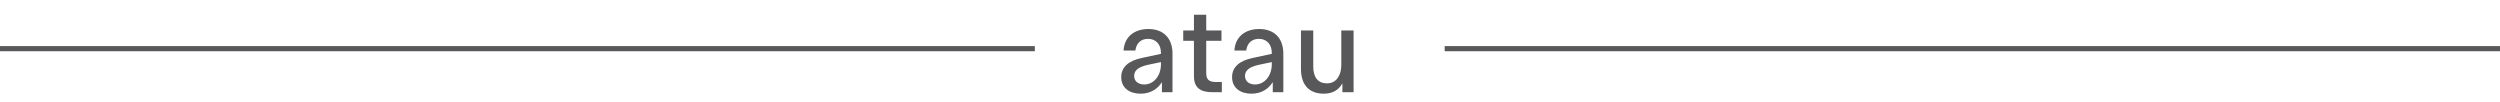 <svg width="244" height="10" viewBox="0 0 244 10" fill="none" xmlns="http://www.w3.org/2000/svg">
<line y1="4.75" x2="101" y2="4.75" stroke="#58585B" stroke-width="0.5"/>
<line x1="141" y1="4.75" x2="244" y2="4.75" stroke="#58585B" stroke-width="0.5"/>
<path d="M112.084 2.832C110.692 2.832 109.732 3.612 109.66 4.932H110.812C110.908 4.2 111.364 3.792 112.048 3.792C112.816 3.792 113.308 4.332 113.308 5.148V5.256L111.46 5.652C110.164 5.916 109.432 6.54 109.432 7.524C109.432 8.616 110.284 9.144 111.316 9.144C112.264 9.144 112.96 8.712 113.404 8.016V9H114.436V5.244C114.436 3.696 113.524 2.832 112.084 2.832ZM111.676 8.244C111.124 8.244 110.692 7.956 110.692 7.404C110.692 6.792 111.256 6.504 112.048 6.324L113.308 6.06V6.276C113.308 7.392 112.612 8.244 111.676 8.244ZM118.688 8.004C118.004 8.004 117.728 7.776 117.728 7.116V3.984H119.216V2.976H117.728V1.44H116.528V2.976H115.484V3.984H116.528V7.428C116.528 8.568 117.164 9 118.328 9H119.252V8.004H118.688ZM122.902 2.832C121.51 2.832 120.55 3.612 120.478 4.932H121.63C121.726 4.2 122.182 3.792 122.866 3.792C123.634 3.792 124.126 4.332 124.126 5.148V5.256L122.278 5.652C120.982 5.916 120.25 6.54 120.25 7.524C120.25 8.616 121.102 9.144 122.134 9.144C123.082 9.144 123.778 8.712 124.222 8.016V9H125.254V5.244C125.254 3.696 124.342 2.832 122.902 2.832ZM122.494 8.244C121.942 8.244 121.51 7.956 121.51 7.404C121.51 6.792 122.074 6.504 122.866 6.324L124.126 6.06V6.276C124.126 7.392 123.43 8.244 122.494 8.244ZM130.91 2.976V6.36C130.91 7.236 130.514 8.136 129.506 8.136C128.678 8.136 128.174 7.596 128.174 6.492V2.976H126.974V6.732C126.974 8.424 127.91 9.144 129.194 9.144C130.118 9.144 130.682 8.736 131.018 8.136V9H132.11V2.976H130.91Z" fill="#58585B"/>
</svg>
